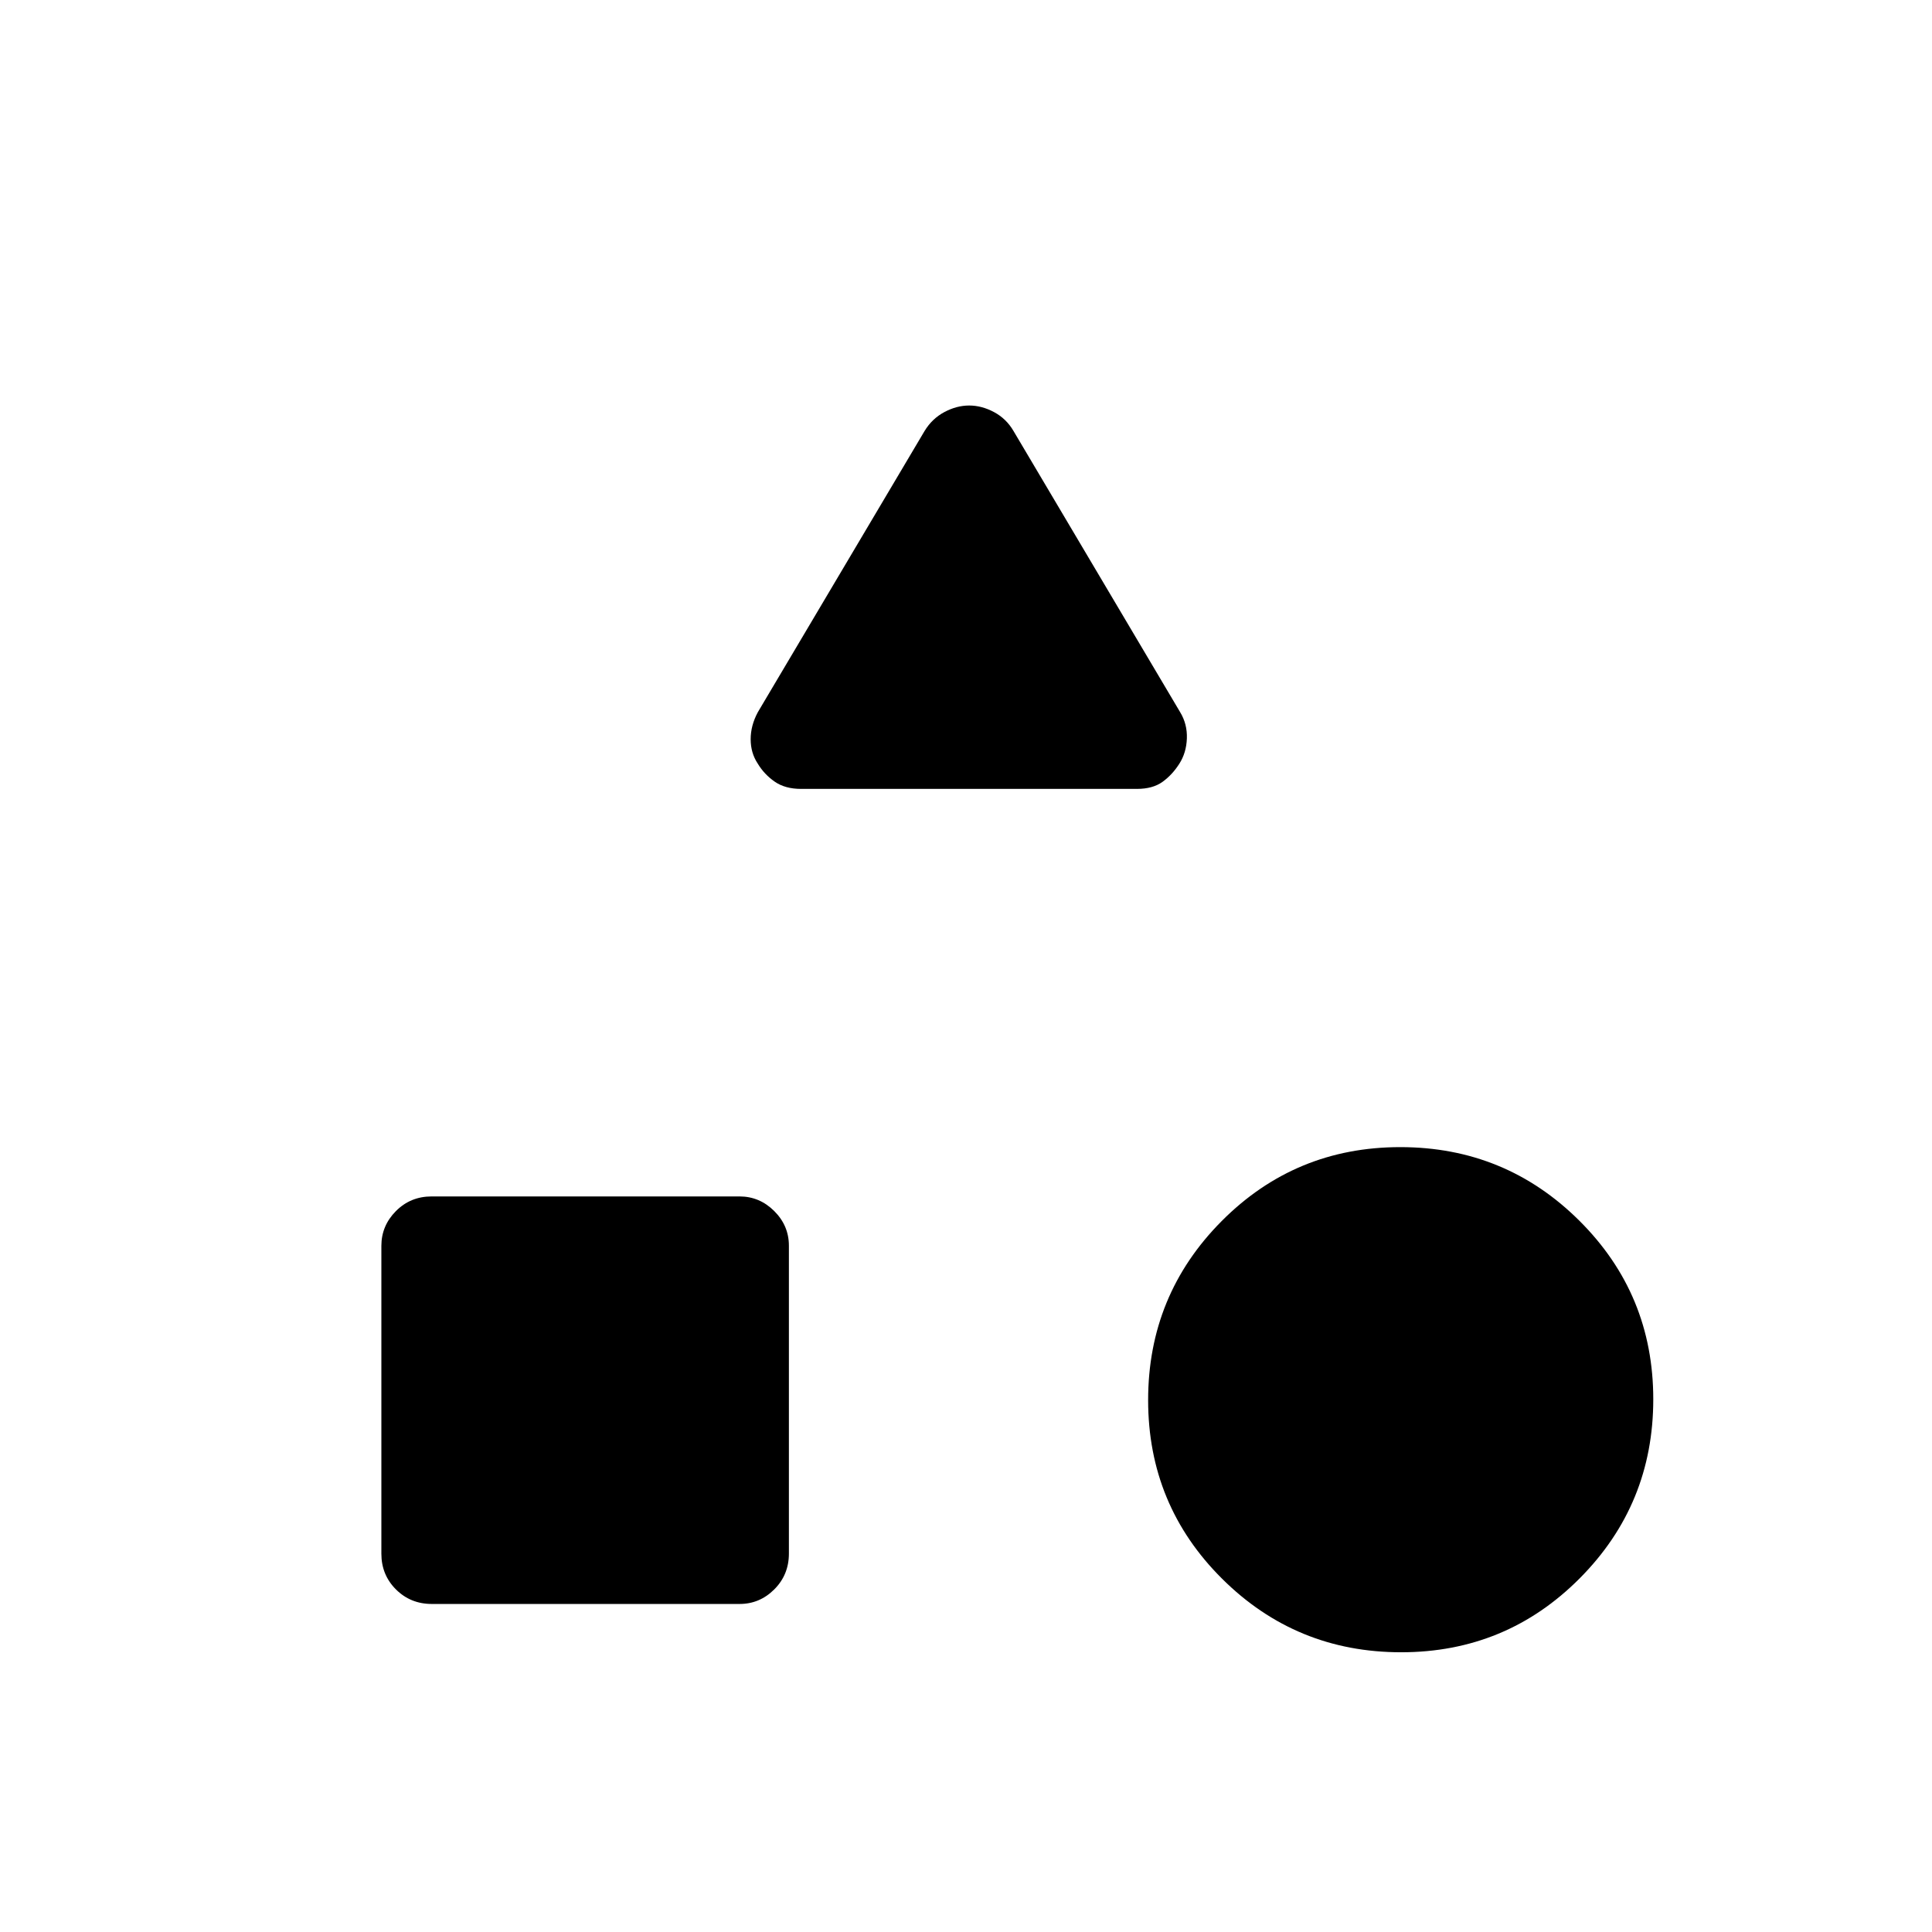 <svg xmlns="http://www.w3.org/2000/svg" height="20" viewBox="0 -960 960 960" width="20"><path d="m376.57-606.13 82.86-139.74q3.73-6.13 9.83-9.38 6.1-3.25 12.32-3.25 6.22 0 12.32 3.25 6.1 3.25 9.69 9.38l82.82 139.74q3.59 5.92 3.34 13.04-.25 7.13-3.75 12.59-3.5 5.5-8.35 9t-12.72 3.5H398.07q-7.98 0-13.17-3.63-5.19-3.62-8.4-8.97-3.5-5.28-3.5-12.09t3.57-13.44ZM696.21-139q-52.21 0-88.96-36.54-36.75-36.55-36.75-88.75 0-52.21 36.54-88.96Q643.59-390 695.79-390q52.21 0 88.96 36.54 36.75 36.55 36.75 88.75 0 52.21-36.54 88.96Q748.41-139 696.21-139ZM189.5-187.99v-152.96q0-9.97 7.22-17.26 7.23-7.29 17.77-7.29h152.96q9.97 0 17.26 7.26 7.29 7.26 7.29 17.23v152.96q0 10.55-7.26 17.8T367.51-163H214.55q-10.55 0-17.8-7.22-7.25-7.23-7.25-17.77Z"/></svg>